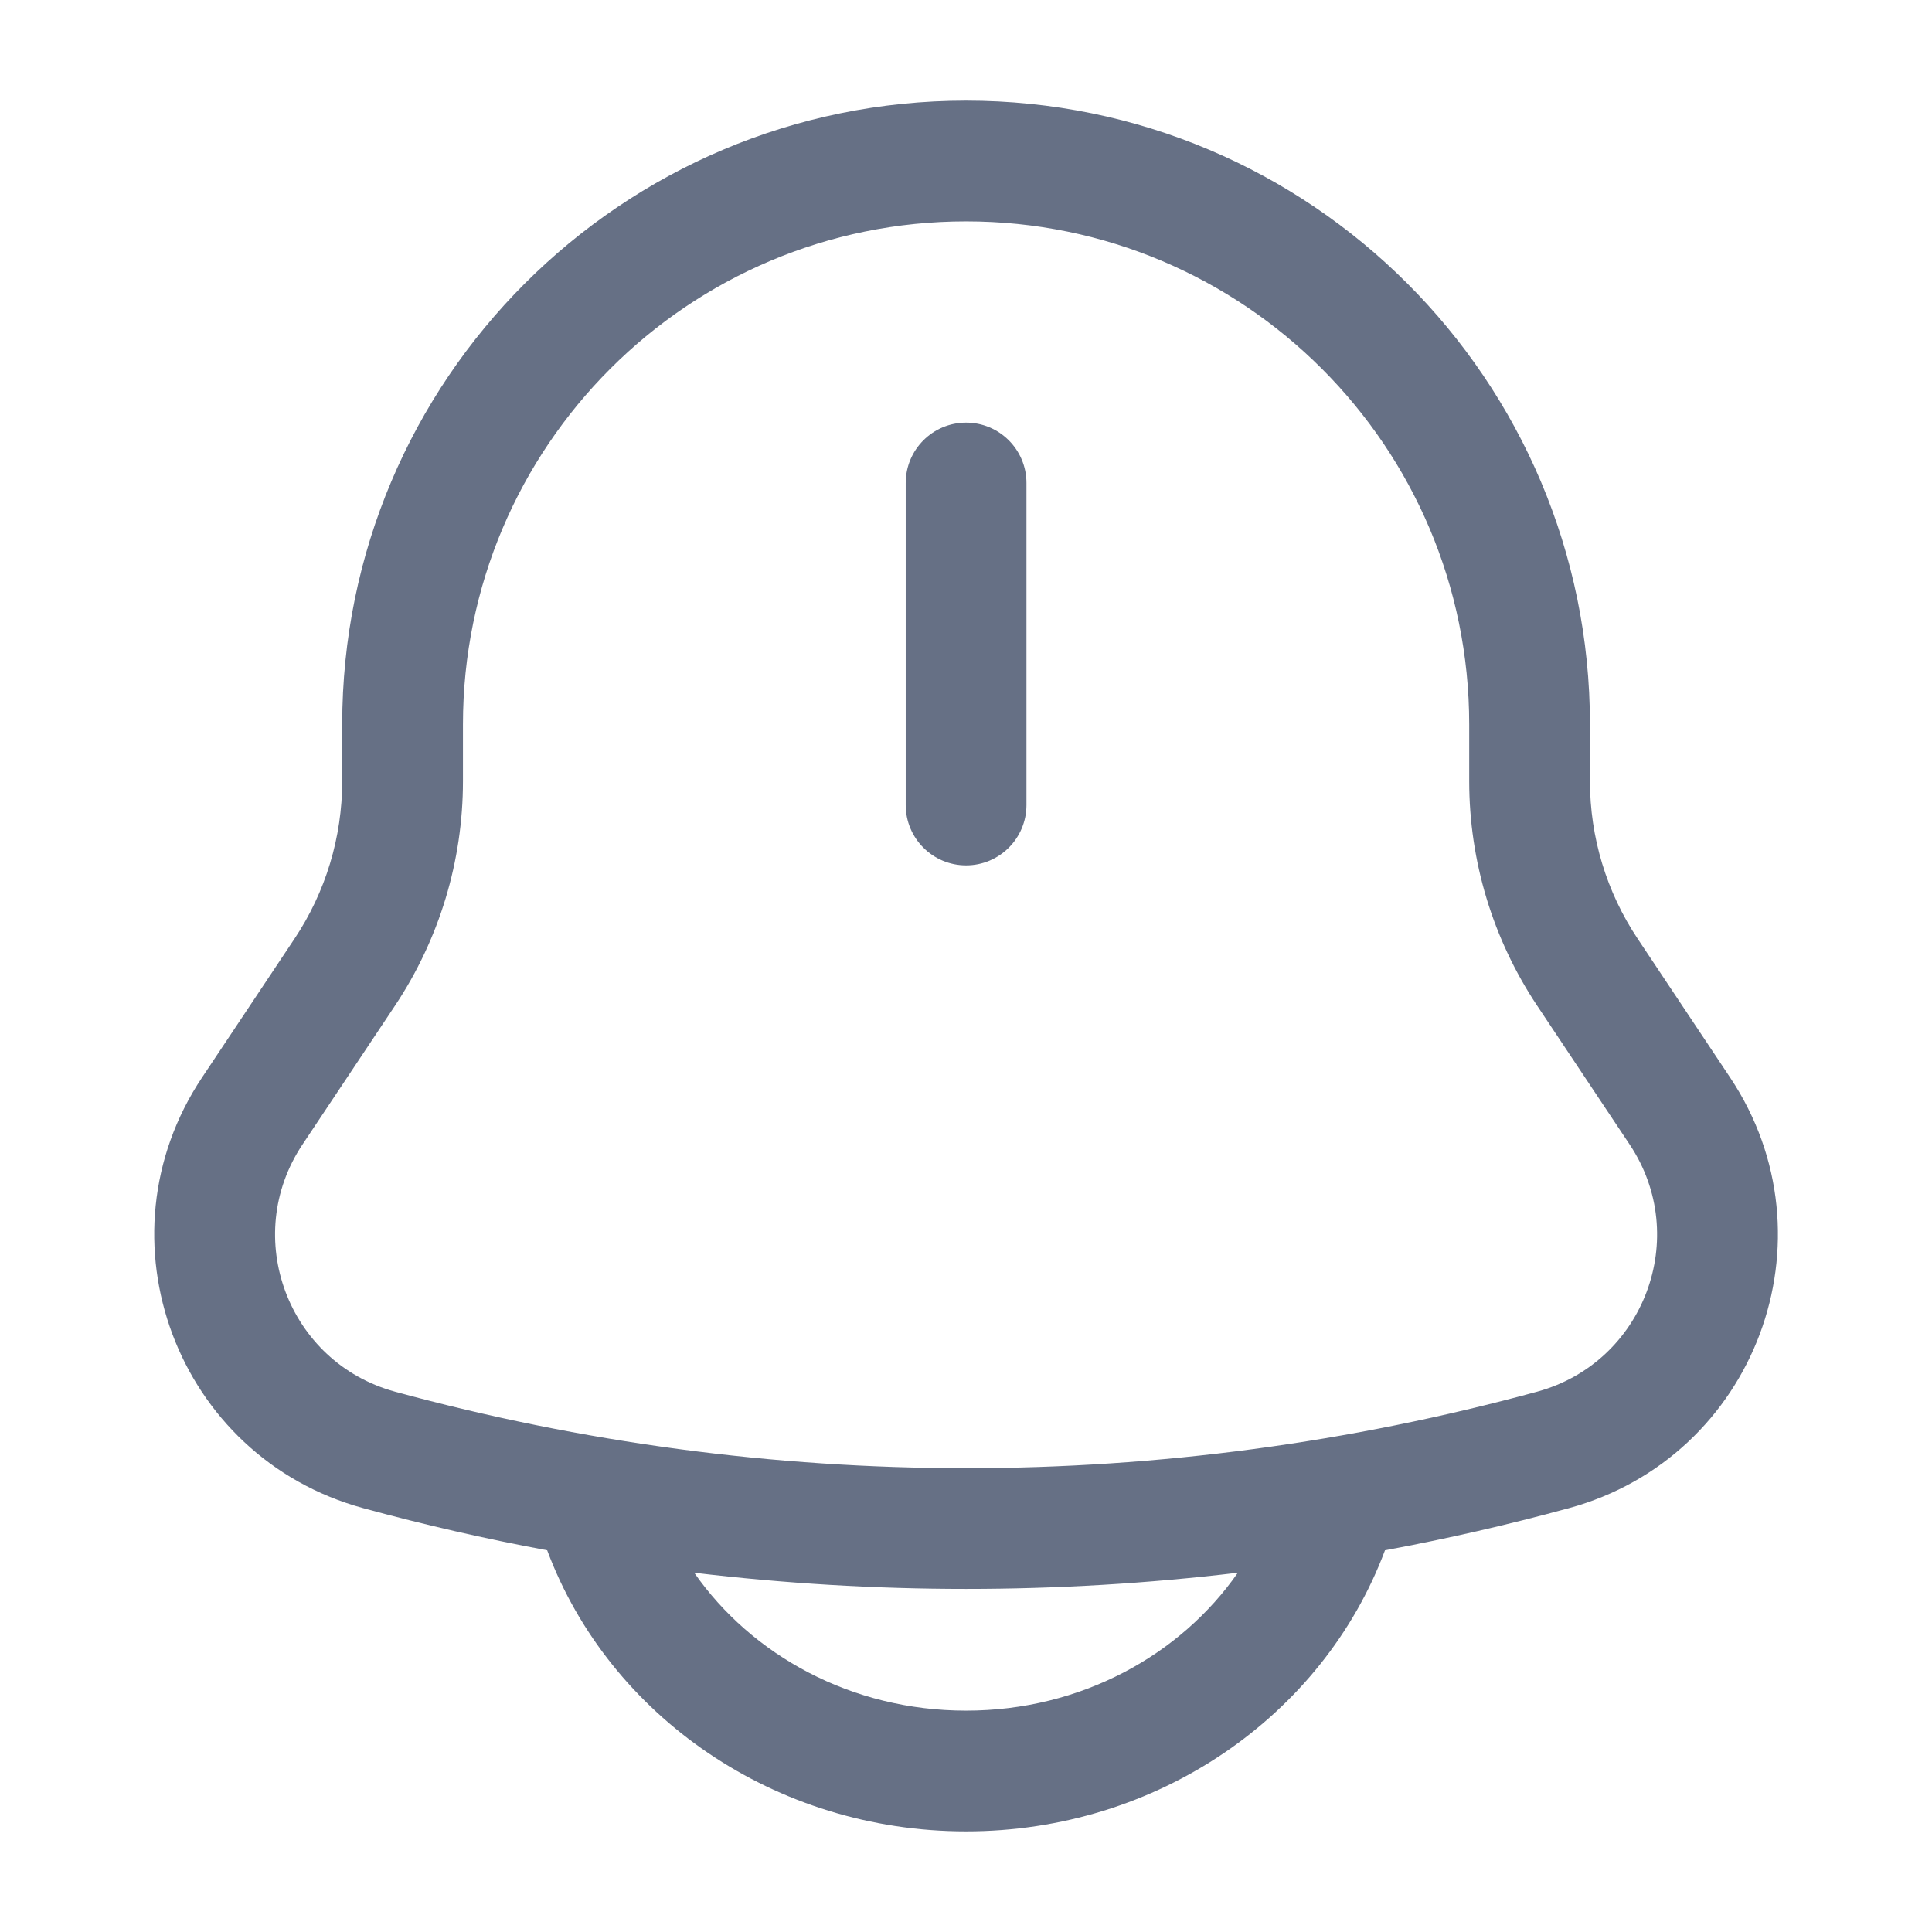 <svg width="24" height="24" viewBox="0 0 24 24" fill="none" xmlns="http://www.w3.org/2000/svg">
<path d="M12.751 6C12.751 5.586 12.415 5.25 12.001 5.25C11.587 5.25 11.251 5.586 11.251 6V10C11.251 10.414 11.587 10.75 12.001 10.75C12.415 10.75 12.751 10.414 12.751 10V6Z" fill="#667085"/>
<path fill-rule="evenodd" clip-rule="evenodd" d="M4.251 9C4.251 4.72 7.721 1.25 12.001 1.25C16.281 1.25 19.751 4.72 19.751 9V9.704C19.751 10.401 19.957 11.082 20.344 11.662L21.492 13.385C22.826 15.385 21.808 18.103 19.489 18.735C18.734 18.941 17.972 19.116 17.205 19.258L17.203 19.263C16.434 21.315 14.379 22.75 12.001 22.75C9.623 22.75 7.568 21.315 6.799 19.263L6.797 19.258C6.03 19.116 5.268 18.941 4.513 18.735C2.194 18.103 1.176 15.385 2.51 13.385L3.658 11.662C4.045 11.082 4.251 10.401 4.251 9.704V9ZM8.624 19.537C10.867 19.805 13.134 19.805 15.377 19.537C14.666 20.558 13.43 21.25 12.001 21.25C10.572 21.25 9.335 20.558 8.624 19.537ZM12.001 2.75C8.549 2.75 5.751 5.548 5.751 9V9.704C5.751 10.697 5.457 11.668 4.906 12.494L3.758 14.217C2.992 15.365 3.577 16.925 4.907 17.288C9.552 18.555 14.45 18.555 19.095 17.288C20.425 16.925 21.01 15.365 20.244 14.217L19.096 12.494C18.545 11.668 18.251 10.697 18.251 9.704V9C18.251 5.548 15.453 2.75 12.001 2.75Z" fill="#667085"/>
</svg>
